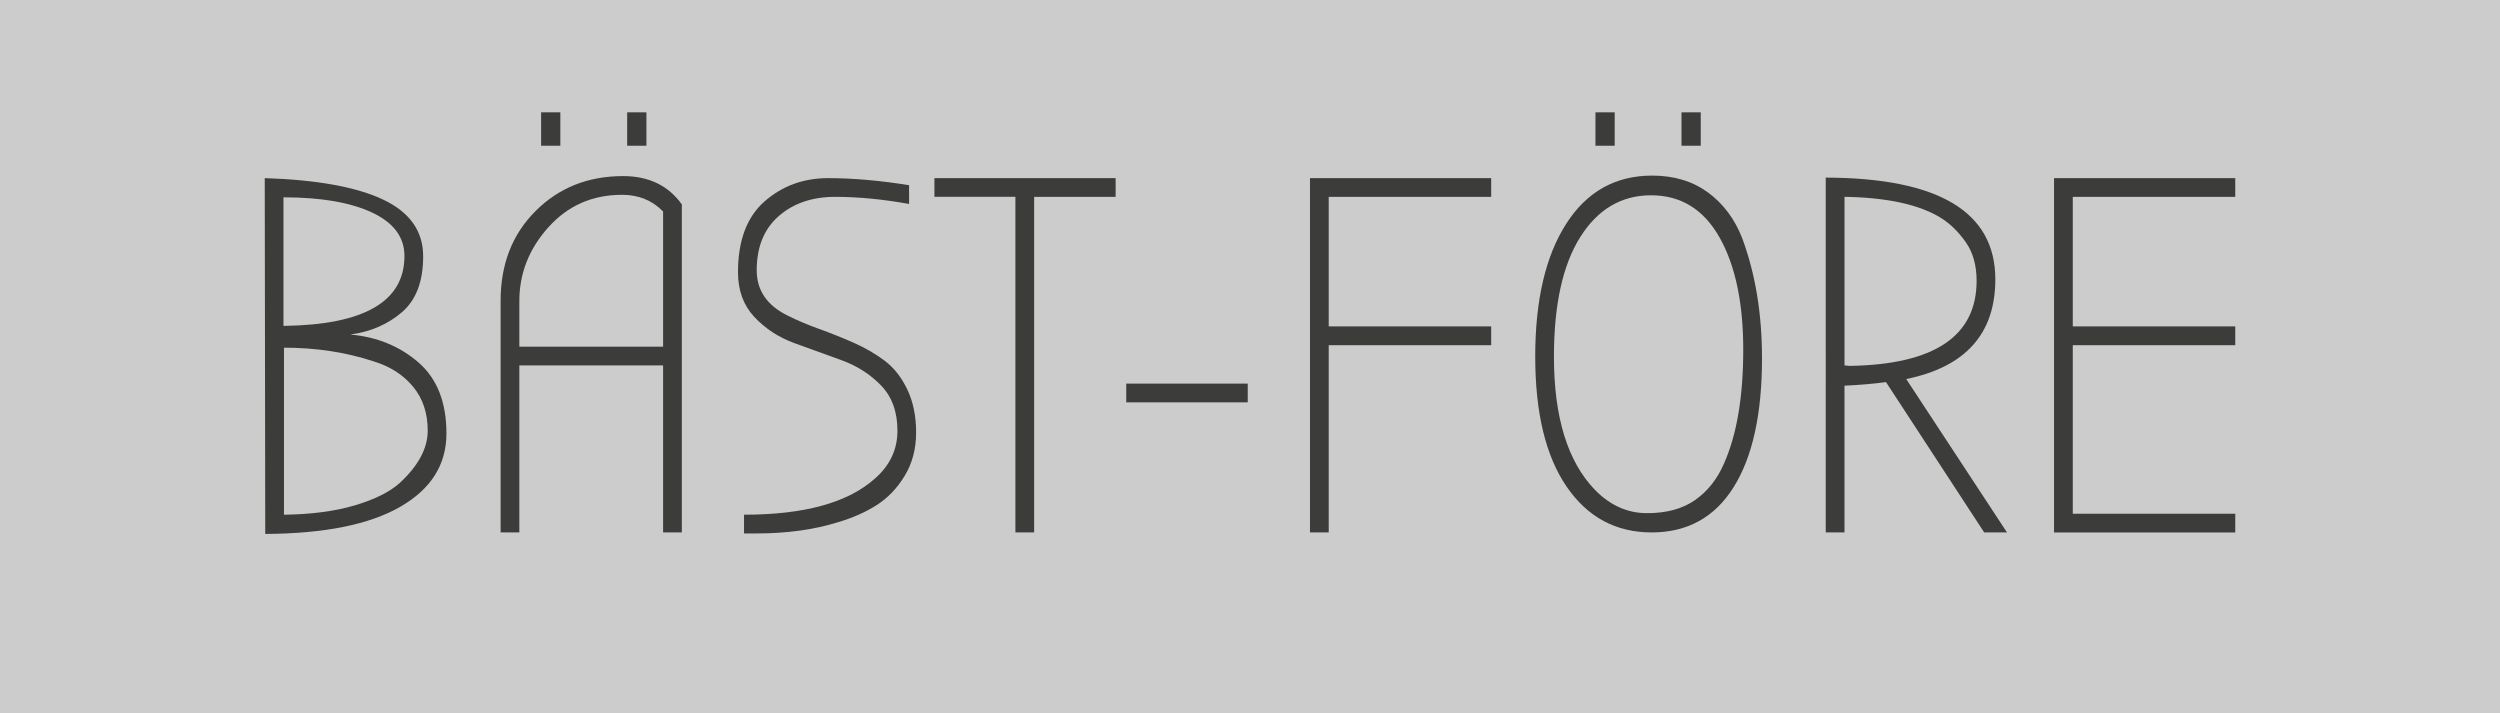 <?xml version="1.0" encoding="utf-8"?>
<!-- Generator: Adobe Illustrator 15.0.2, SVG Export Plug-In . SVG Version: 6.00 Build 0)  -->
<!DOCTYPE svg PUBLIC "-//W3C//DTD SVG 1.1//EN" "http://www.w3.org/Graphics/SVG/1.1/DTD/svg11.dtd">
<svg version="1.1" id="Lager_1" xmlns="http://www.w3.org/2000/svg" xmlns:xlink="http://www.w3.org/1999/xlink" x="0px" y="0px"
	 width="119.002px" height="33.953px" viewBox="0 0 119.002 33.953" enable-background="new 0 0 119.002 33.953"
	 xml:space="preserve">
<rect x="0" y="0" width="119.002" height="33.953" fill="#808080" stroke="none"/>
<g>
	<rect opacity="0.6" fill="#FFFFFF" width="119.002" height="33.953"/>
	<g>
		<path fill="#3C3C3B" d="M12.626,25.416L12.602,8.479c2.49,0.08,4.369,0.422,5.638,1.023c1.269,0.603,1.903,1.502,1.903,2.699
			c0,1.196-0.337,2.084-1.012,2.662c-0.675,0.578-1.494,0.932-2.458,1.061c1.269,0.111,2.349,0.554,3.241,1.324
			c0.892,0.771,1.337,1.9,1.337,3.386s-0.735,2.65-2.205,3.493C17.578,24.971,15.437,25.4,12.626,25.416z M19.252,12.188
			c0-0.899-0.514-1.59-1.542-2.071c-1.028-0.482-2.434-0.724-4.216-0.724v6.12C17.333,15.465,19.252,14.357,19.252,12.188z
			 M20.36,20.502c0-0.836-0.233-1.535-0.699-2.098c-0.466-0.562-1.092-0.963-1.879-1.204c-1.317-0.434-2.739-0.65-4.265-0.65v7.951
			c1.301-0.016,2.425-0.165,3.373-0.446c0.948-0.28,1.663-0.639,2.145-1.072C19.918,22.164,20.36,21.336,20.36,20.502z"/>
		<path fill="#3C3C3B" d="M32.456,9.73v15.613h-0.892v-7.951h-6.843v7.951H23.83V14.309c0-1.734,0.554-3.156,1.663-4.264
			c1.108-1.109,2.498-1.663,4.168-1.663C30.881,8.382,31.813,8.832,32.456,9.73z M31.564,16.502v-6.434
			c-0.514-0.53-1.165-0.795-1.952-0.795c-1.414,0-2.582,0.514-3.506,1.542s-1.385,2.2-1.385,3.518v2.169H31.564z M25.757,5.346
			h0.916v1.59h-0.916V5.346z M29.854,5.346h0.916v1.59h-0.916V5.346z"/>
		<path fill="#3C3C3B" d="M41.635,22.79c0.723-0.626,1.084-1.39,1.084-2.288c0-0.9-0.261-1.619-0.783-2.157
			c-0.522-0.538-1.153-0.939-1.892-1.204c-0.739-0.266-1.481-0.534-2.229-0.808c-0.747-0.272-1.382-0.687-1.903-1.241
			c-0.522-0.554-0.783-1.265-0.783-2.133c0-1.509,0.421-2.633,1.265-3.373c0.844-0.738,1.852-1.107,3.024-1.107
			s2.458,0.112,3.855,0.337v0.892c-1.253-0.225-2.426-0.338-3.518-0.338s-1.988,0.306-2.687,0.916
			c-0.699,0.611-1.048,1.47-1.048,2.578c0,0.964,0.498,1.687,1.494,2.168c0.45,0.226,0.943,0.434,1.482,0.627
			c0.538,0.193,1.08,0.41,1.626,0.65c0.546,0.241,1.04,0.526,1.481,0.855c0.442,0.33,0.803,0.787,1.084,1.373
			c0.281,0.587,0.421,1.27,0.421,2.049s-0.181,1.466-0.542,2.06c-0.361,0.595-0.807,1.061-1.337,1.397
			c-0.53,0.338-1.148,0.611-1.855,0.819c-1.141,0.354-2.426,0.53-3.855,0.53h-0.603v-0.892C38.278,24.501,40.35,23.932,41.635,22.79
			z"/>
		<path fill="#3C3C3B" d="M49.226,25.344h-0.892V9.369h-3.855V8.479h8.626v0.891h-3.879V25.344z"/>
		<path fill="#3C3C3B" d="M59.393,19.152H53.61V18.26h5.783V19.152z"/>
		<path fill="#3C3C3B" d="M63.248,25.344h-0.892V8.479h8.626v0.891h-7.734v6.168h7.734v0.893h-7.734V25.344z"/>
		<path fill="#3C3C3B" d="M83.873,17.056c0,2.65-0.451,4.694-1.35,6.132c-0.9,1.438-2.201,2.156-3.904,2.156
			c-1.702,0-3.051-0.727-4.047-2.18c-0.996-1.454-1.494-3.518-1.494-6.193c0-2.674,0.49-4.777,1.47-6.312
			c0.979-1.533,2.345-2.301,4.097-2.301c1.043,0,1.931,0.27,2.662,0.807c0.73,0.539,1.272,1.266,1.626,2.182
			C83.559,13.031,83.873,14.936,83.873,17.056z M82.98,16.646c0-2.232-0.377-4.016-1.132-5.35c-0.755-1.333-1.84-2-3.253-2
			c-1.414,0-2.538,0.663-3.373,1.988c-0.836,1.325-1.253,3.225-1.253,5.698c0,2.876,0.65,4.987,1.952,6.337
			c0.723,0.738,1.549,1.108,2.48,1.108s1.695-0.208,2.289-0.626c0.595-0.418,1.053-0.996,1.374-1.735
			C82.676,20.686,82.98,18.879,82.98,16.646z M75.945,5.346h0.916v1.59h-0.916V5.346z M80.041,5.346h0.916v1.59h-0.916V5.346z"/>
		<path fill="#3C3C3B" d="M95.534,25.344h-1.085l-4.674-7.156c-0.594,0.081-1.253,0.137-1.976,0.17v6.986h-0.892V8.454
			c5.381,0.017,8.072,1.63,8.072,4.843c0,2.586-1.414,4.168-4.241,4.746L95.534,25.344z M87.8,17.393l0.241,0.024
			c4.031-0.063,6.047-1.413,6.047-4.048c0-0.738-0.172-1.354-0.518-1.844c-0.346-0.489-0.734-0.871-1.168-1.145
			C91.373,9.739,89.84,9.402,87.8,9.369V17.393z"/>
		<path fill="#3C3C3B" d="M97.774,25.344V8.479h8.626v0.891h-7.734v6.168h7.734v0.893h-7.734v8.023h7.734v0.891H97.774z"/>
	</g>
</g>
</svg>
